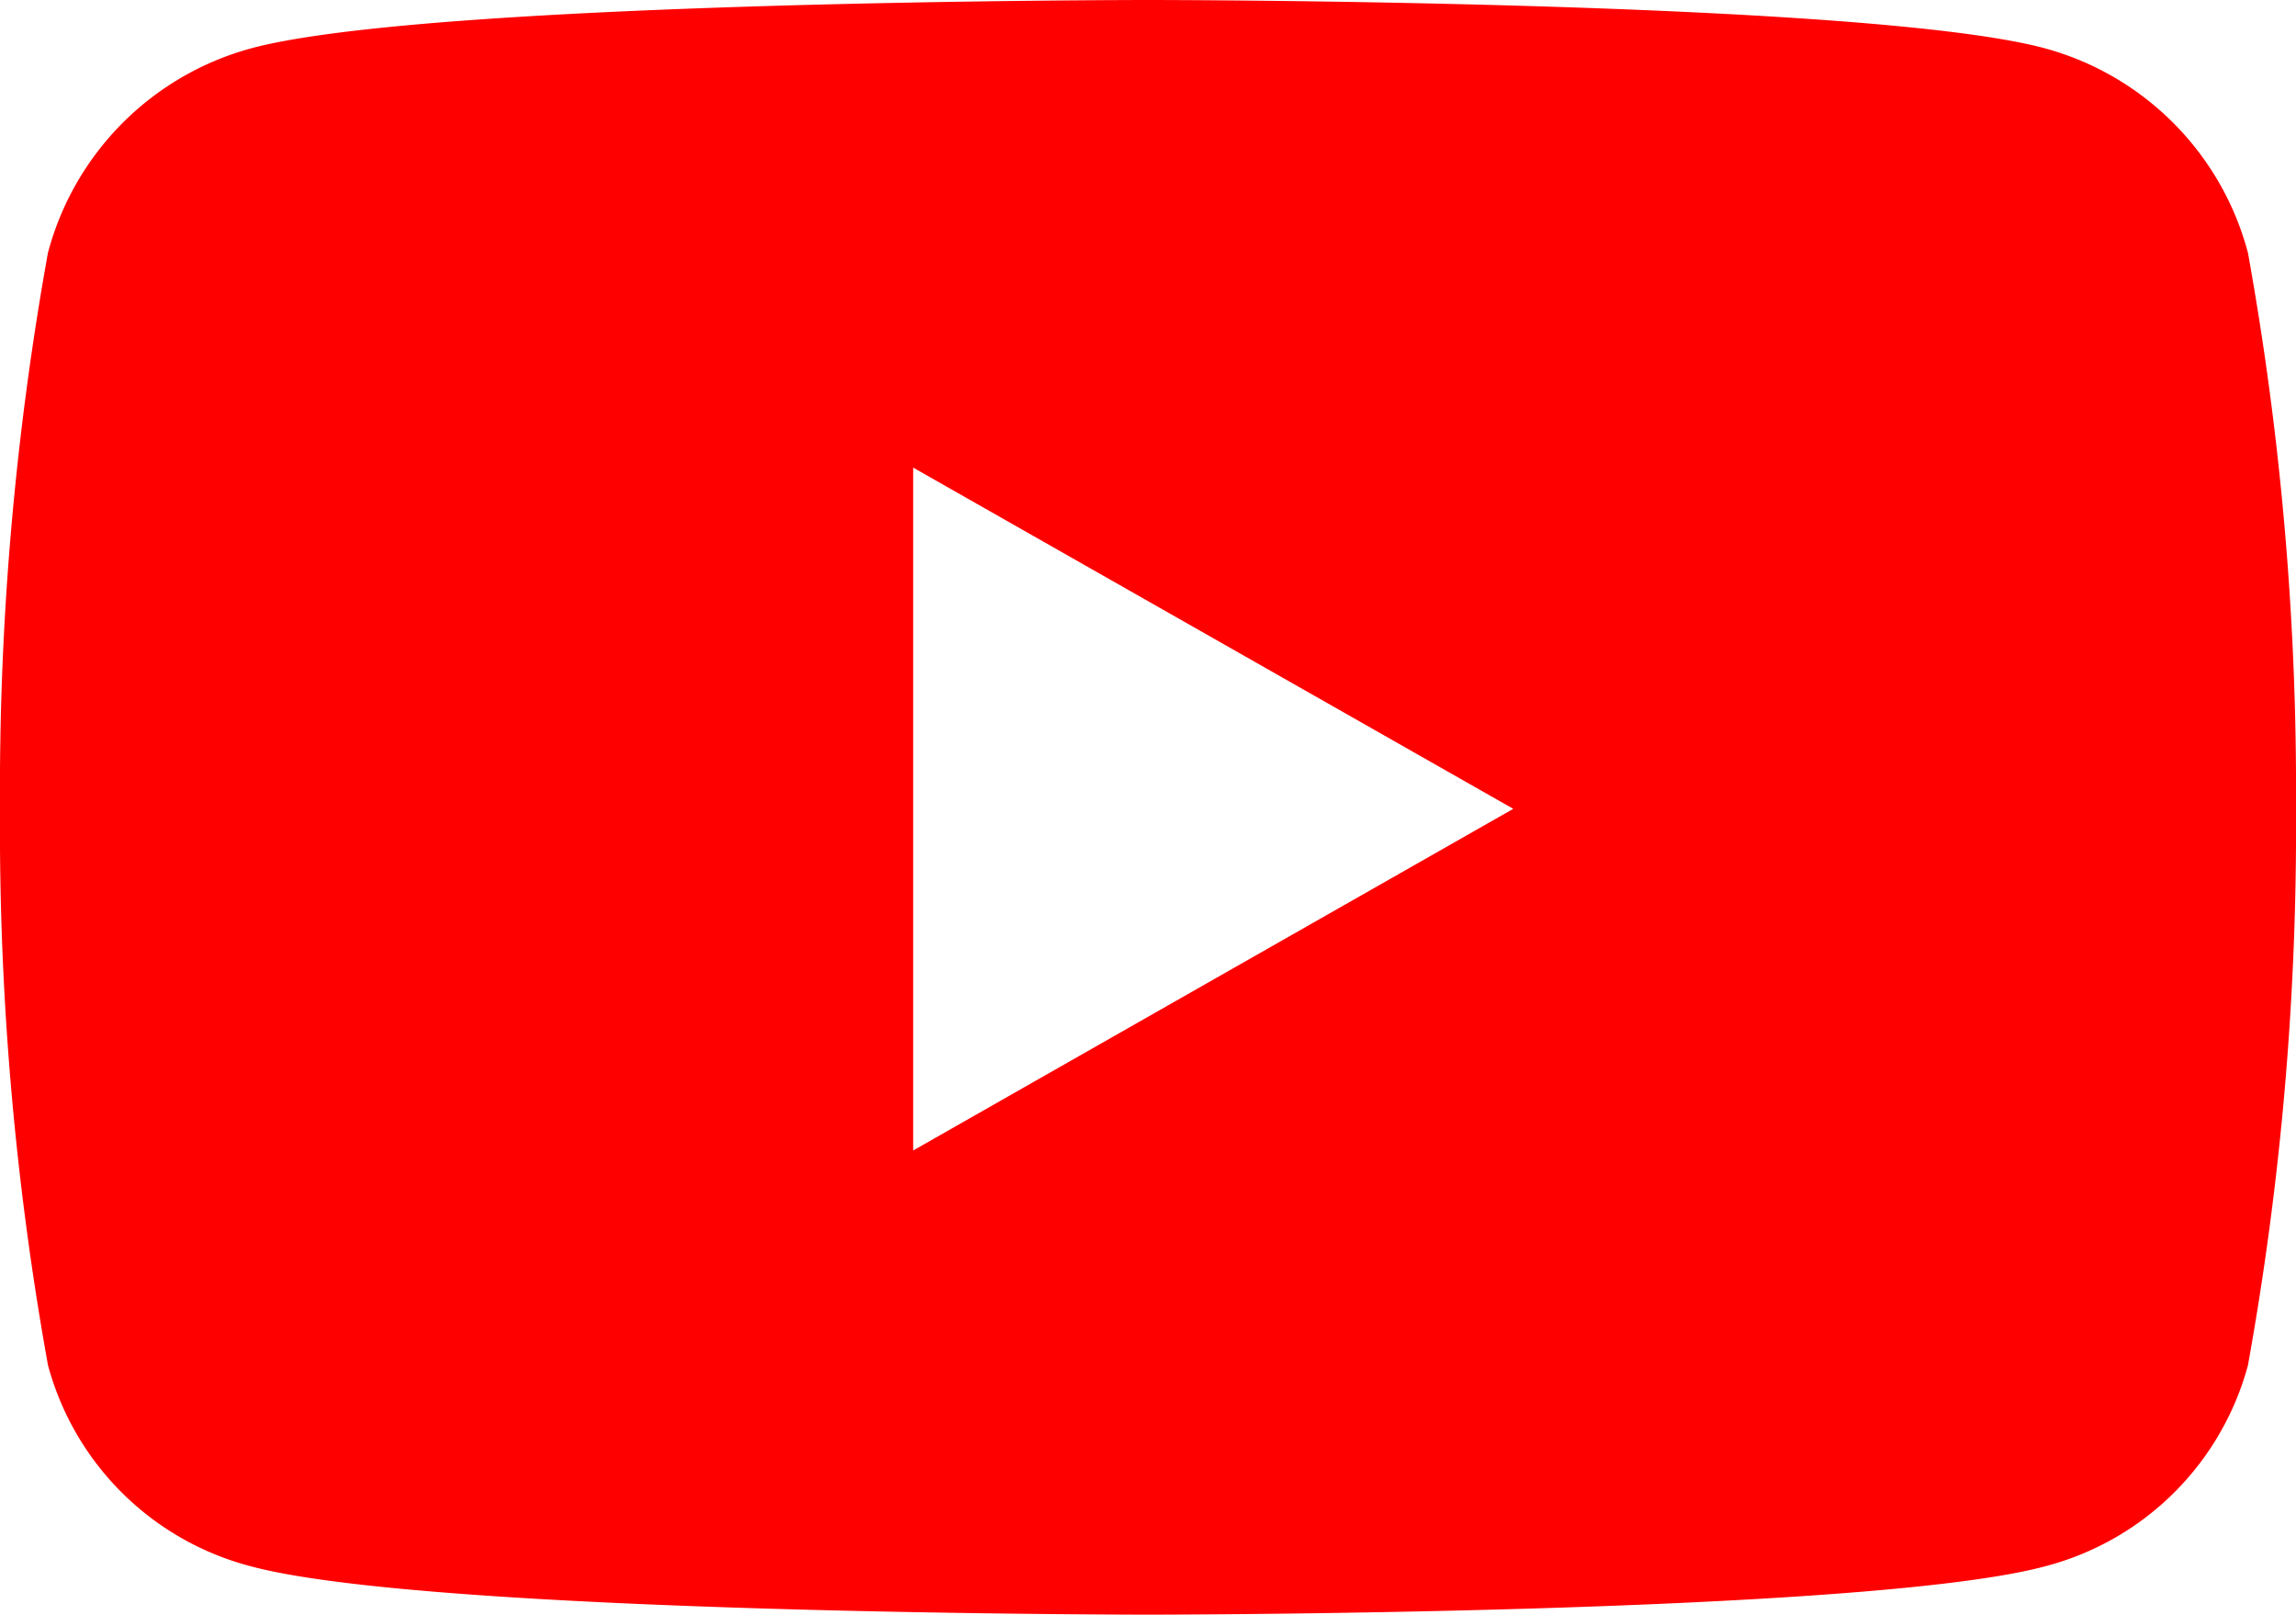 <svg xmlns="http://www.w3.org/2000/svg" width="21.296" height="14.974" viewBox="0 0 21.296 14.974">
  <path id="Icon_awesome-youtube" data-name="Icon awesome-youtube" d="M21.9,6.843a2.676,2.676,0,0,0-1.883-1.895C18.357,4.5,11.7,4.5,11.7,4.5s-6.659,0-8.32.448A2.676,2.676,0,0,0,1.495,6.843,28.07,28.07,0,0,0,1.05,12a28.07,28.07,0,0,0,.445,5.159,2.636,2.636,0,0,0,1.883,1.865c1.661.448,8.32.448,8.32.448s6.659,0,8.32-.448A2.636,2.636,0,0,0,21.9,17.161,28.071,28.071,0,0,0,22.346,12,28.071,28.071,0,0,0,21.9,6.843ZM9.52,15.168V8.836L15.086,12Z" transform="translate(-1.05 -4.5)" fill="red"/>
</svg>
